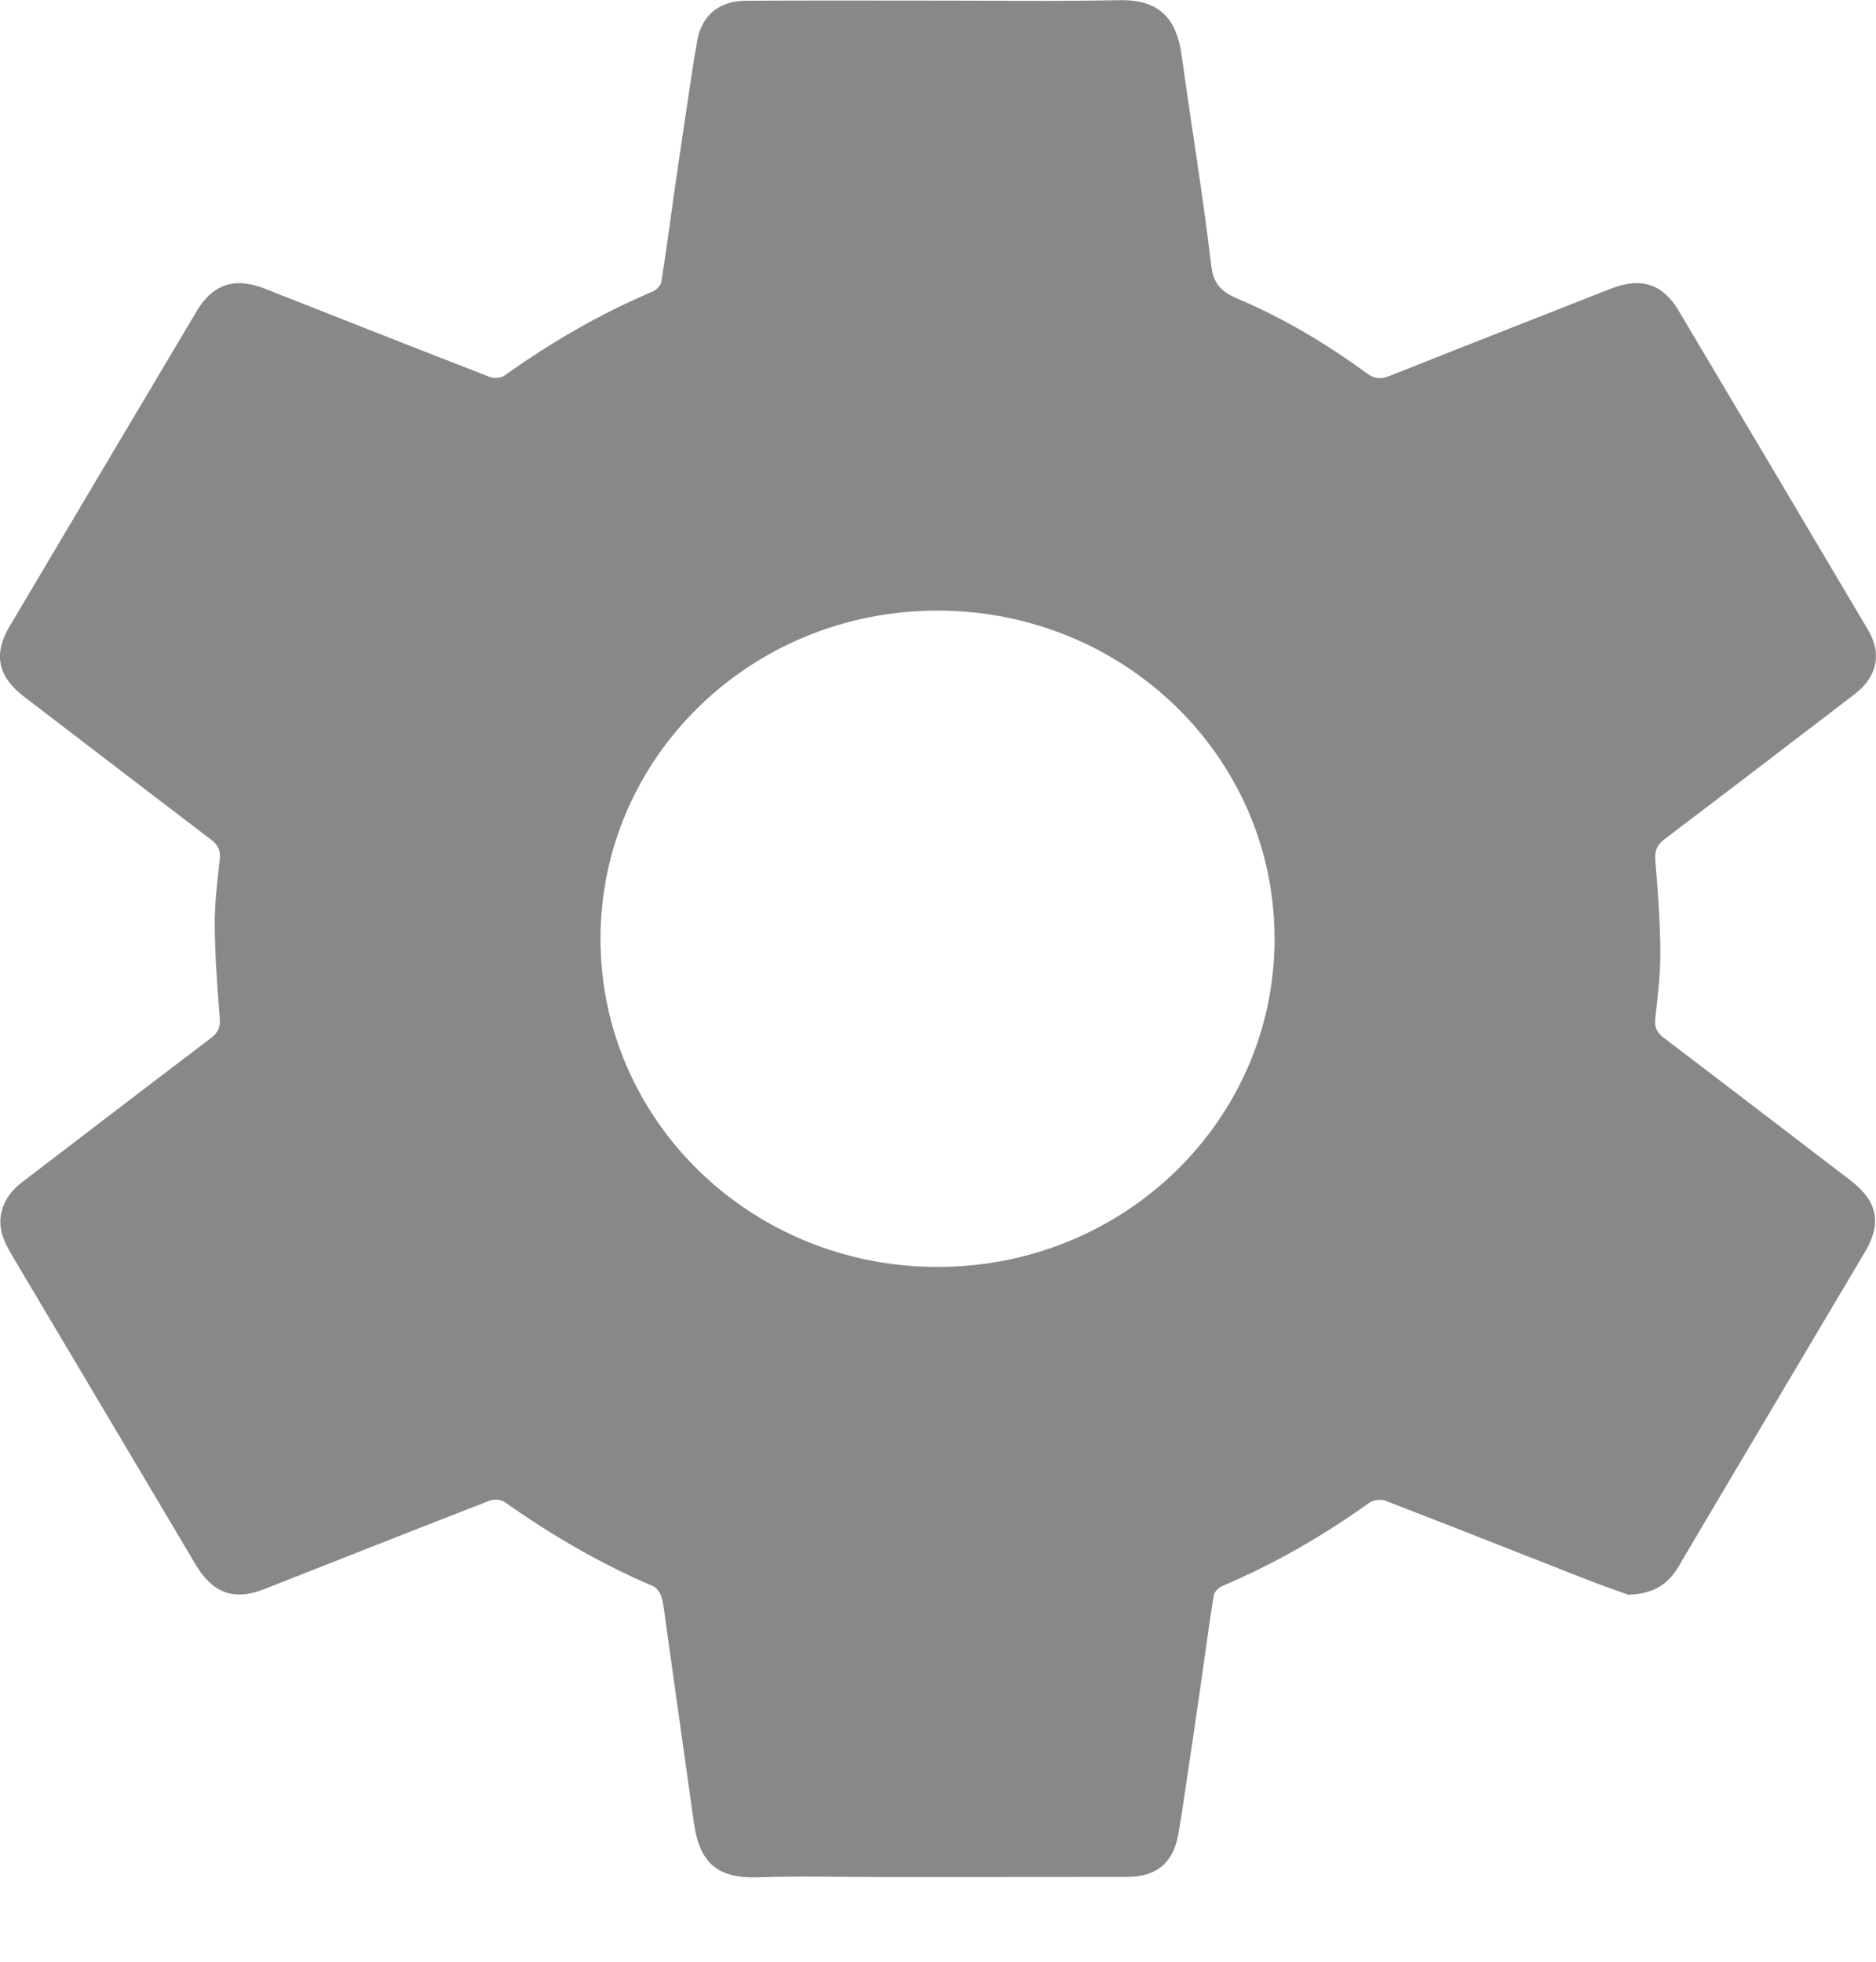 <?xml version="1.0" encoding="UTF-8"?>
<svg width="22px" height="23px" viewBox="0 0 22 23" version="1.1" xmlns="http://www.w3.org/2000/svg" xmlns:xlink="http://www.w3.org/1999/xlink">
    <title>icon/settings-disable</title>
    <g id="🥇-Design" stroke="none" stroke-width="1" fill="none" fill-rule="evenodd">
        <g id="Posts" transform="translate(-357, -829)">
            <g id="Tap-bar" transform="translate(0, 801)">
                <g id="Settings" transform="translate(337, 23)">
                    <g id="icon/settings-disable" transform="translate(15, 0)">
                        <path d="M0,0 L32.016,0 L32.016,31.963 L0,31.963 L0,0 Z" id="bg"></path>
                        <path d="M16,19.854 C18.186,19.852 19.948,18.133 19.947,16.005 C19.946,13.876 18.183,12.16 15.996,12.159 C13.805,12.157 12.038,13.881 12.042,16.015 C12.046,18.143 13.814,19.857 16,19.854 M24.094,23.697 C23.968,23.651 23.785,23.589 23.605,23.518 C22.819,23.21 22.035,22.899 21.247,22.595 C21.195,22.575 21.106,22.585 21.061,22.617 C20.521,23.003 19.949,23.334 19.334,23.595 C19.291,23.613 19.24,23.664 19.233,23.706 C19.174,24.078 19.125,24.451 19.071,24.824 C19.011,25.24 18.949,25.656 18.887,26.072 C18.864,26.222 18.843,26.372 18.815,26.521 C18.753,26.844 18.561,27.004 18.223,27.005 C17.262,27.008 16.301,27.006 15.34,27.007 C14.857,27.007 14.374,26.994 13.892,27.01 C13.4,27.027 13.202,26.83 13.137,26.368 C13.028,25.588 12.918,24.808 12.808,24.029 C12.794,23.927 12.785,23.823 12.758,23.725 C12.744,23.676 12.703,23.616 12.659,23.597 C12.04,23.333 11.465,22.997 10.919,22.611 C10.878,22.581 10.794,22.574 10.745,22.593 C9.861,22.936 8.978,23.285 8.095,23.633 C7.744,23.771 7.494,23.68 7.292,23.34 C6.59,22.158 5.889,20.975 5.185,19.793 C5.077,19.61 4.962,19.436 5.019,19.205 C5.057,19.051 5.147,18.945 5.269,18.853 C6.003,18.292 6.736,17.73 7.472,17.172 C7.557,17.108 7.586,17.043 7.577,16.937 C7.549,16.576 7.521,16.215 7.518,15.853 C7.516,15.595 7.548,15.336 7.577,15.079 C7.589,14.973 7.56,14.908 7.474,14.843 C6.742,14.287 6.014,13.727 5.283,13.169 C4.977,12.936 4.918,12.673 5.11,12.348 C5.841,11.114 6.573,9.881 7.306,8.649 C7.497,8.327 7.756,8.246 8.109,8.386 C8.987,8.732 9.865,9.079 10.745,9.42 C10.794,9.439 10.878,9.432 10.919,9.402 C11.463,9.012 12.039,8.679 12.658,8.416 C12.701,8.398 12.75,8.345 12.756,8.303 C12.816,7.926 12.865,7.547 12.919,7.17 C12.978,6.763 13.039,6.357 13.1,5.95 C13.124,5.791 13.149,5.631 13.177,5.473 C13.229,5.183 13.433,5.011 13.741,5.009 C14.41,5.005 15.079,5.007 15.748,5.007 C16.543,5.006 17.338,5.018 18.132,5.002 C18.613,4.993 18.8,5.237 18.857,5.647 C18.971,6.471 19.107,7.292 19.205,8.117 C19.231,8.336 19.329,8.423 19.513,8.502 C20.053,8.731 20.554,9.029 21.024,9.374 C21.115,9.441 21.187,9.451 21.296,9.408 C22.158,9.063 23.024,8.727 23.887,8.386 C24.235,8.248 24.494,8.322 24.682,8.637 C25.426,9.886 26.167,11.136 26.907,12.386 C27.073,12.666 27.014,12.936 26.749,13.139 C26.007,13.707 25.266,14.274 24.521,14.838 C24.431,14.906 24.403,14.975 24.412,15.086 C24.441,15.442 24.469,15.798 24.471,16.155 C24.473,16.418 24.44,16.682 24.411,16.945 C24.4,17.046 24.432,17.107 24.512,17.168 C25.244,17.724 25.973,18.284 26.703,18.841 C27.016,19.081 27.072,19.338 26.873,19.674 C26.144,20.904 25.413,22.132 24.687,23.362 C24.567,23.565 24.404,23.688 24.094,23.697" id="Fill-1" fill="#888888"></path>
                    </g>
                </g>
            </g>
        </g>
    </g>
</svg>